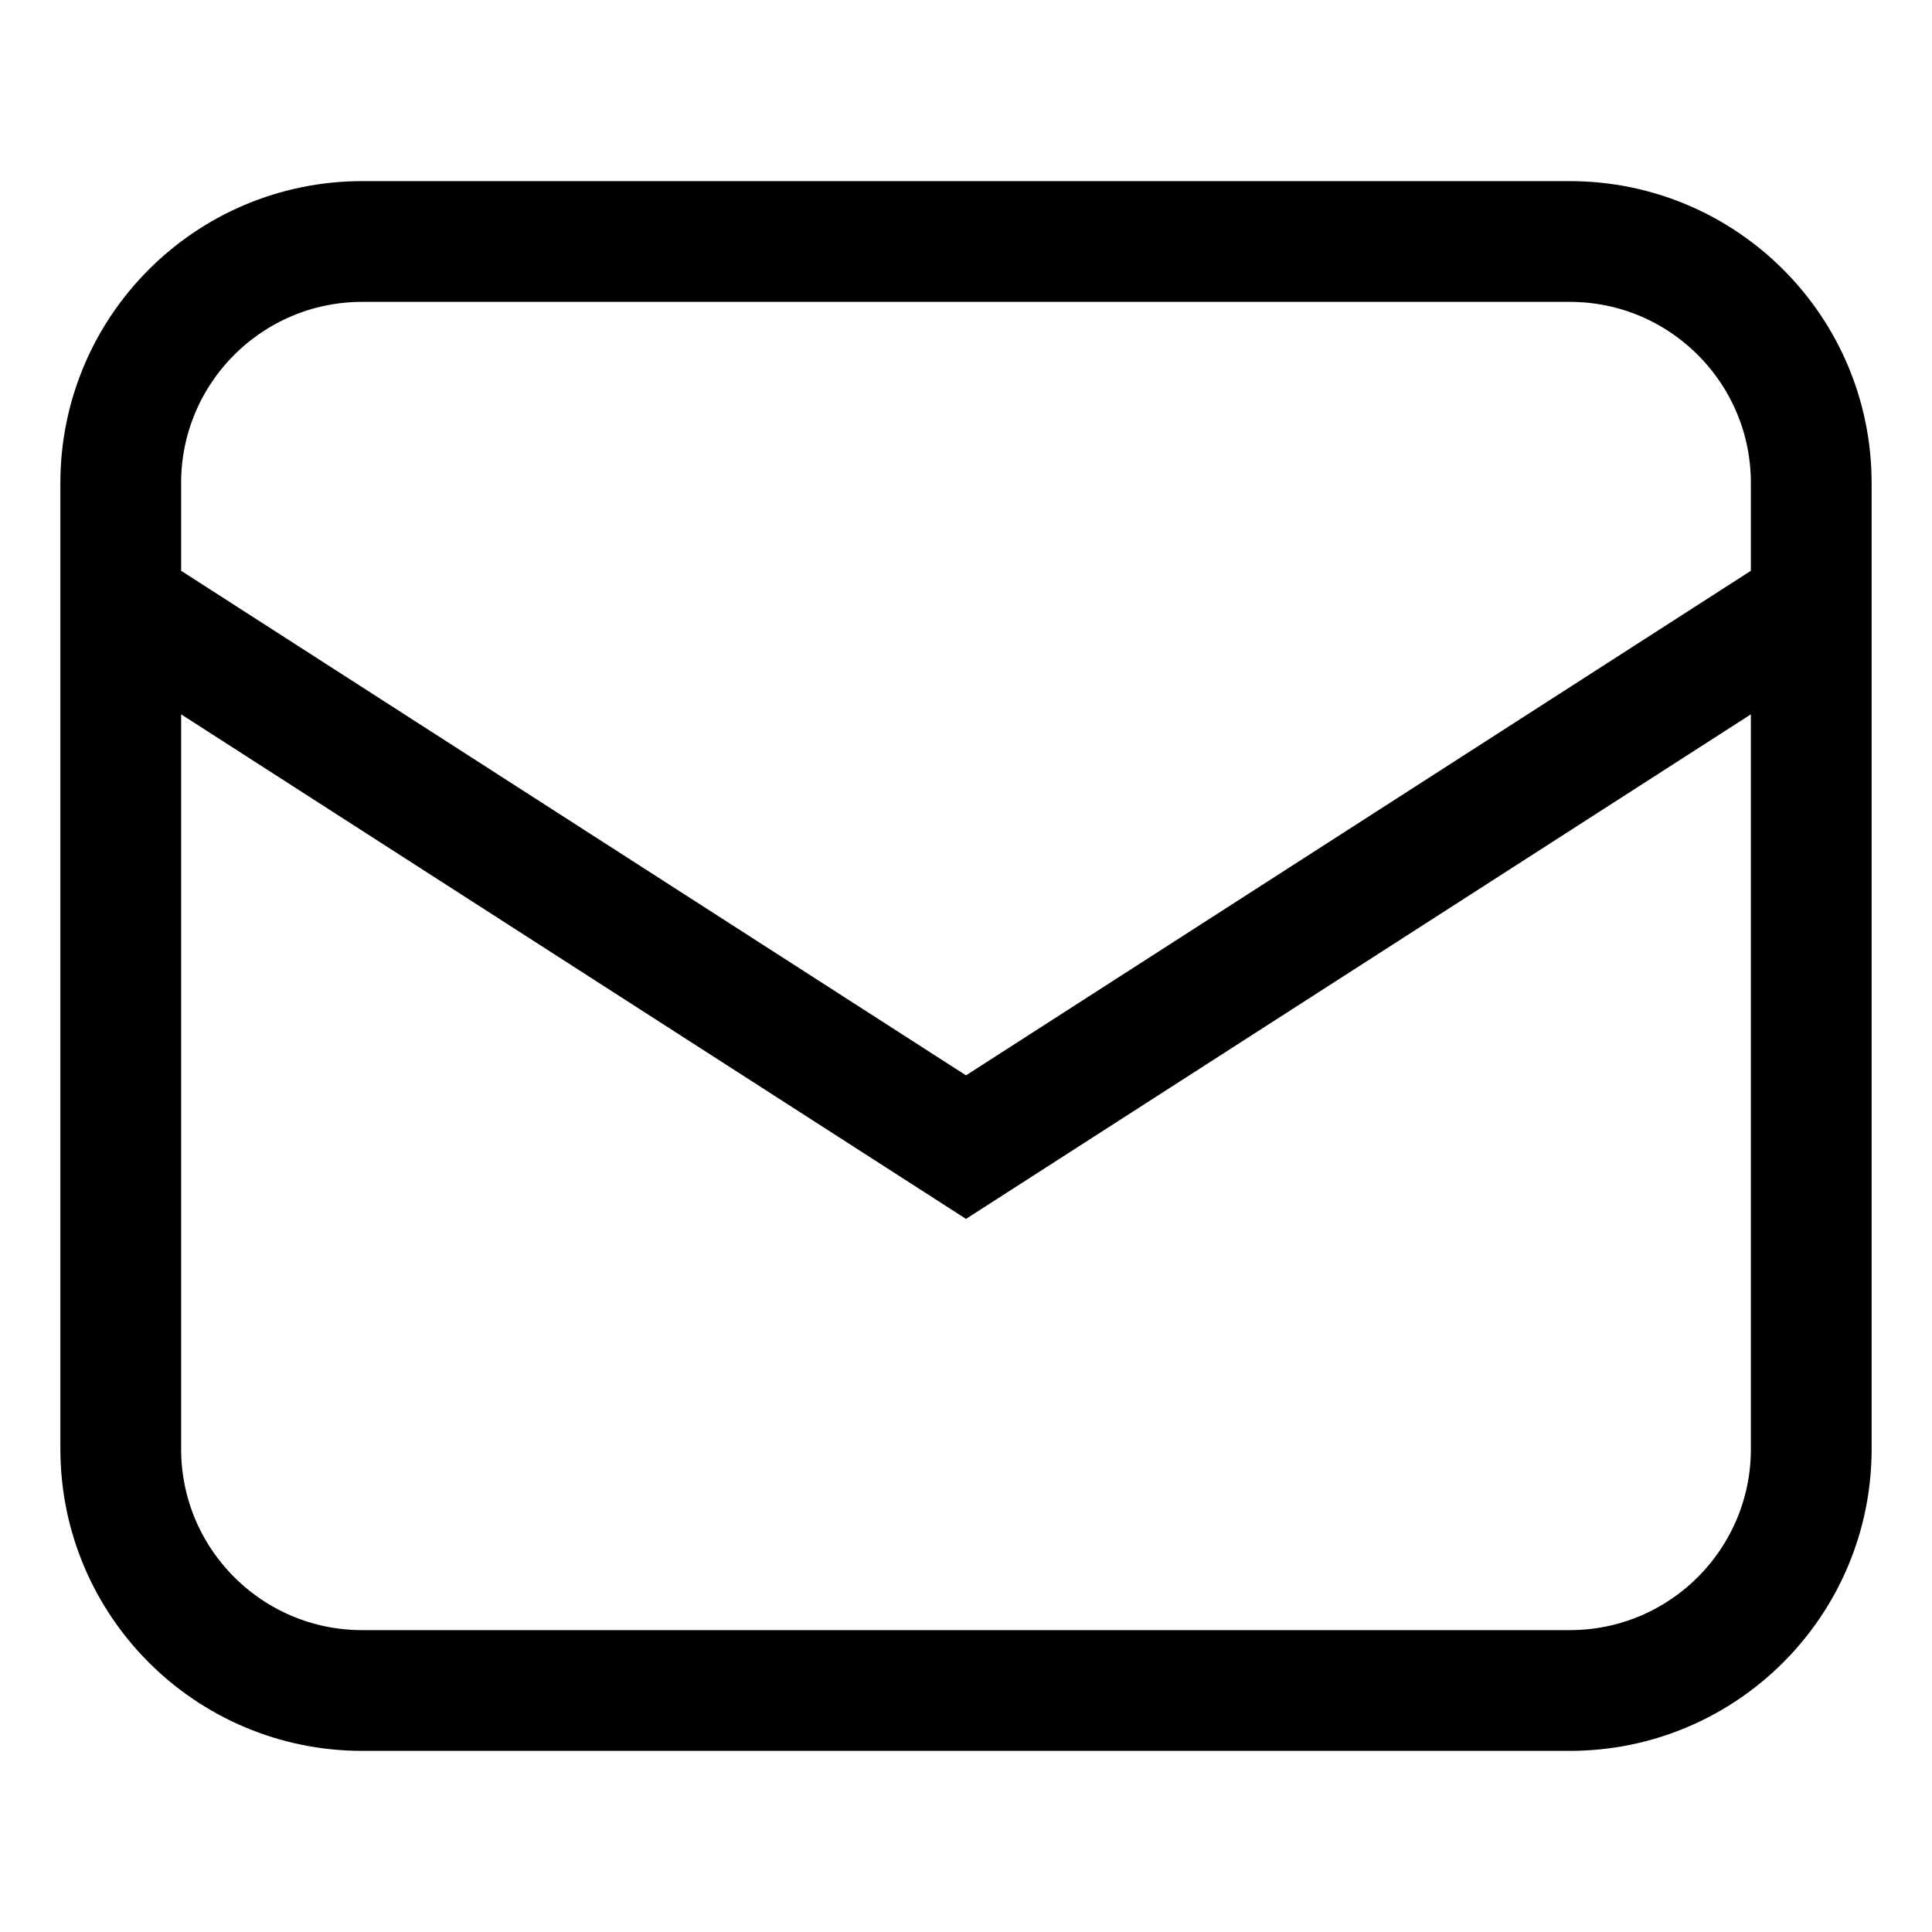 <svg width="32" height="32" viewBox="0 0 32 32" fill="none" xmlns="http://www.w3.org/2000/svg">
<path d="M2 10V24C2 26.209 3.791 28 6 28H26C28.209 28 30 26.209 30 24V10M2 10V8C2 5.791 3.791 4 6 4H26C28.209 4 30 5.791 30 8V10M2 10L16 19L30 10" stroke="black" stroke-width="2"/>
</svg>
